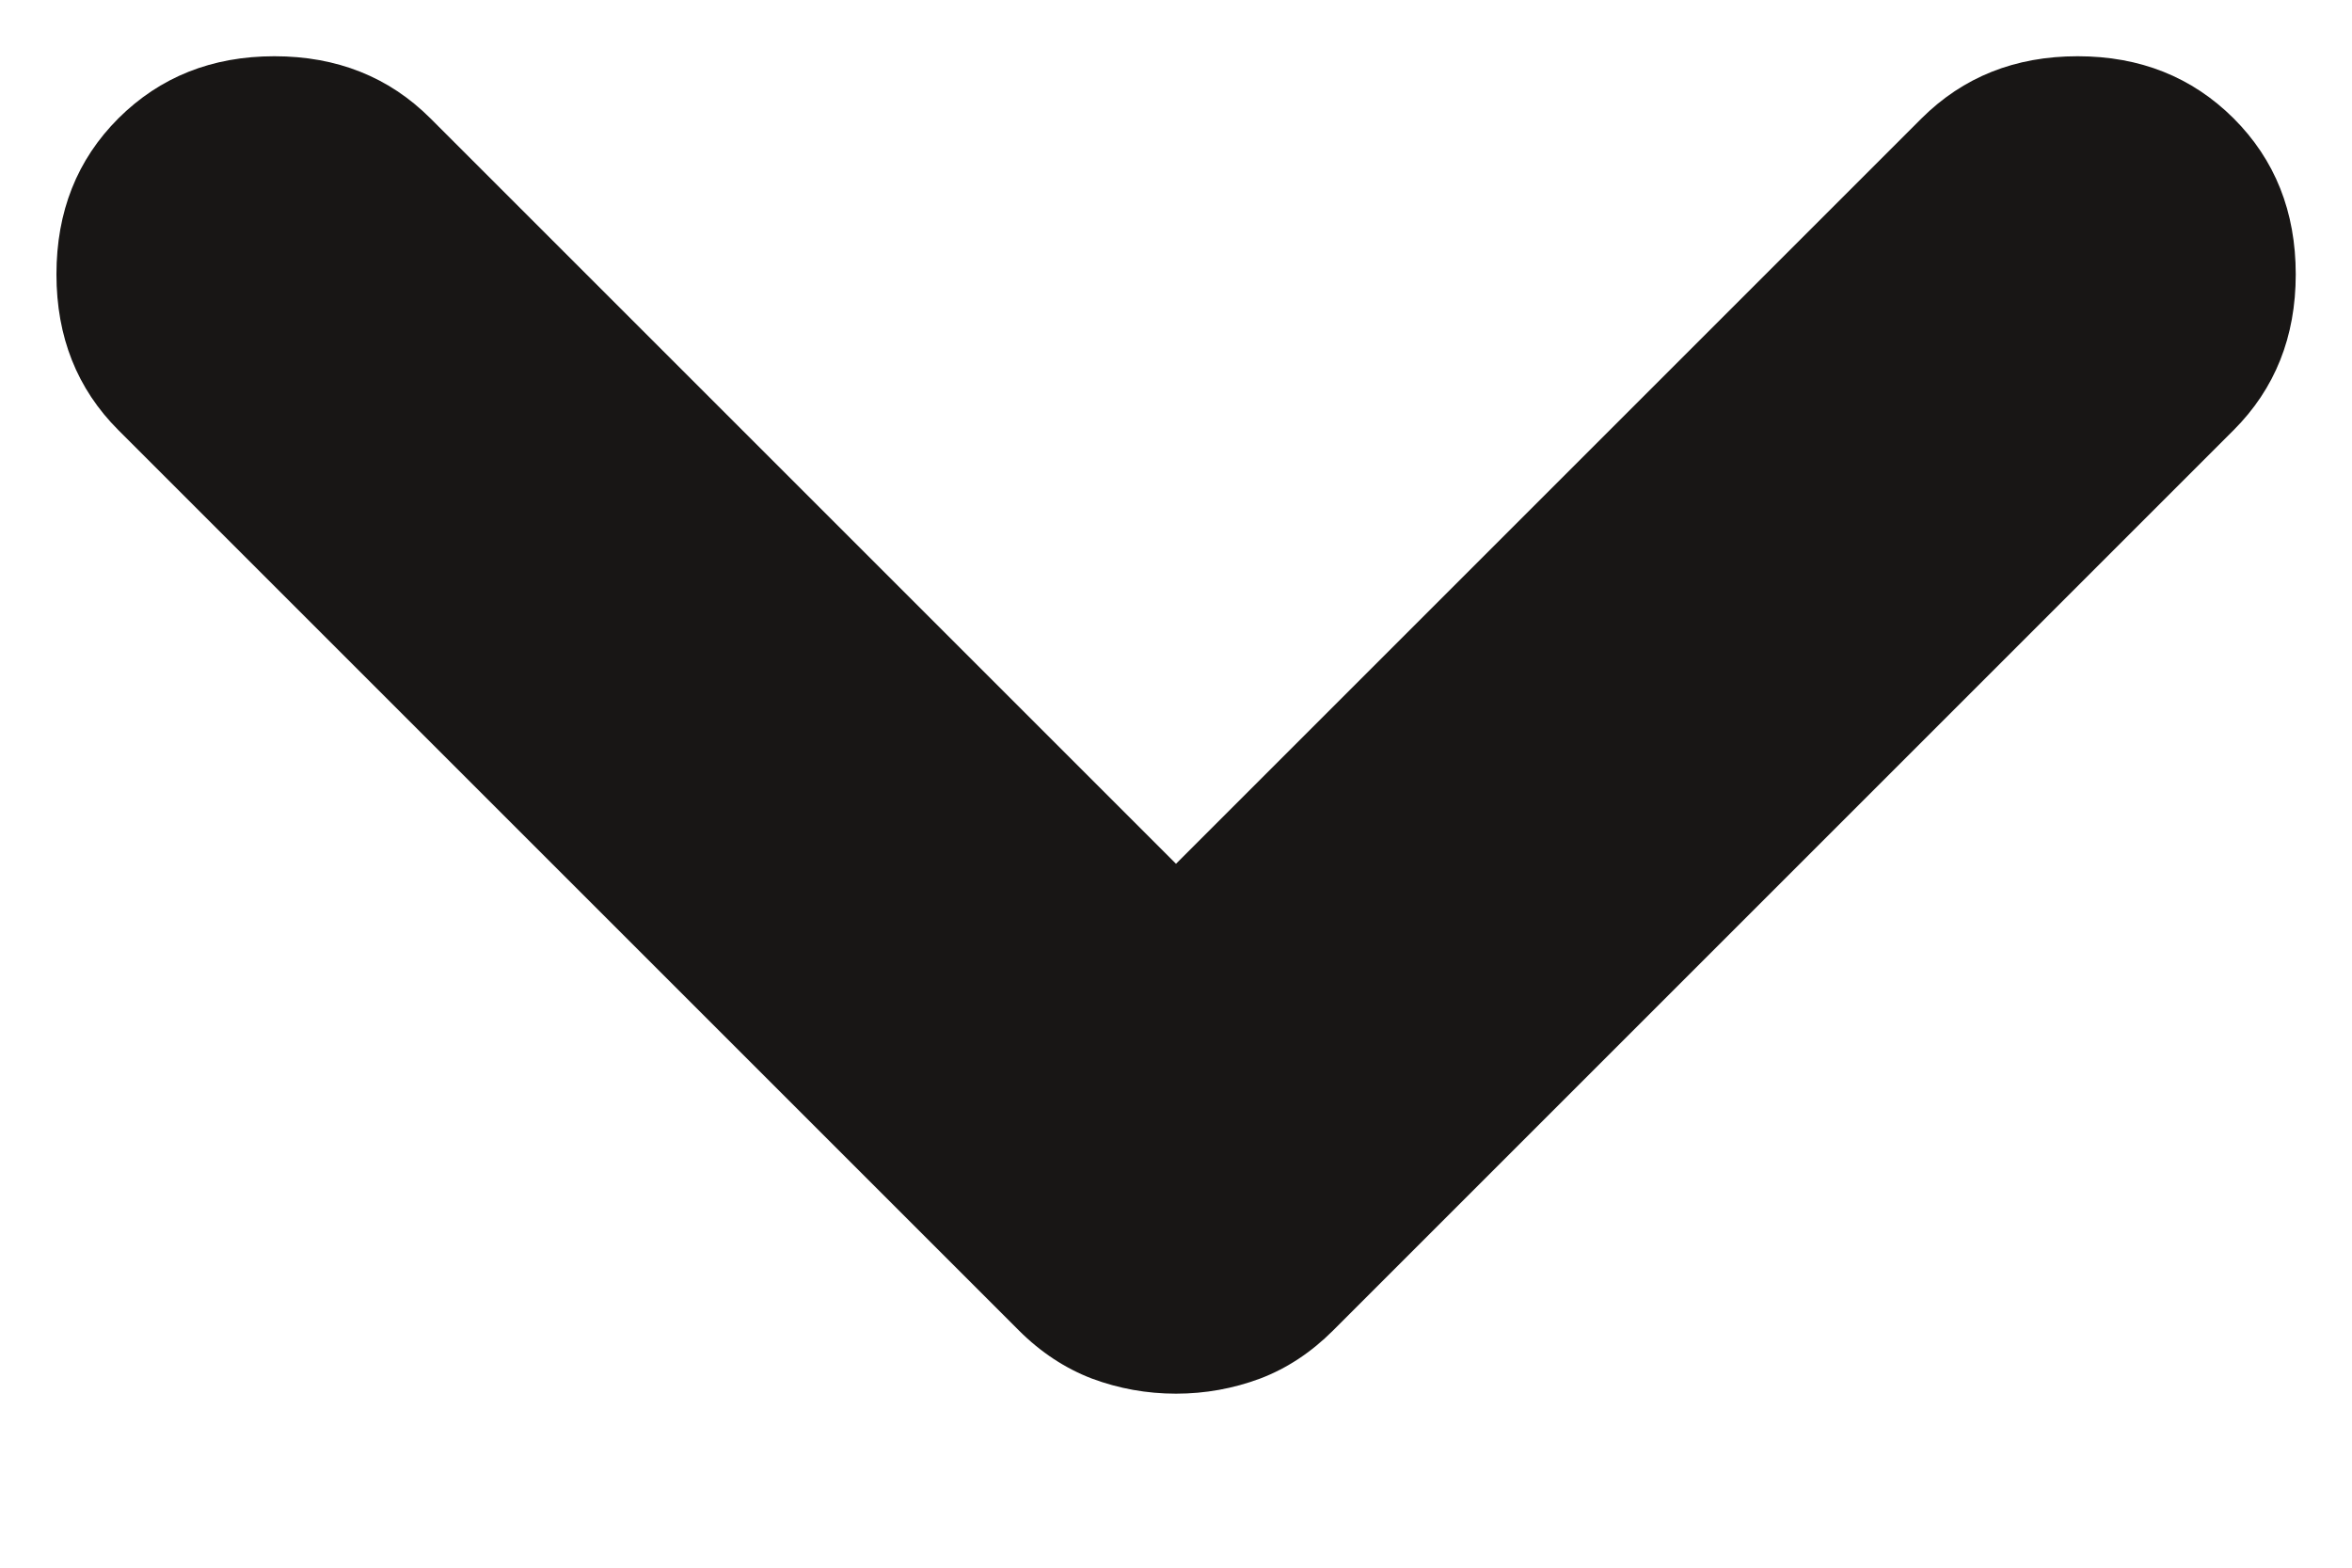 <svg width="12" height="8" viewBox="0 0 12 8" fill="none" xmlns="http://www.w3.org/2000/svg">
<path d="M6 7.112C5.851 7.112 5.708 7.086 5.571 7.035C5.435 6.983 5.31 6.901 5.198 6.789L0.604 2.195C0.393 1.984 0.288 1.719 0.288 1.4C0.288 1.08 0.393 0.815 0.604 0.604C0.816 0.393 1.081 0.287 1.4 0.287C1.719 0.287 1.985 0.393 2.196 0.604L6 4.408L9.804 0.604C10.016 0.393 10.281 0.287 10.6 0.287C10.919 0.287 11.184 0.393 11.396 0.604C11.607 0.815 11.713 1.08 11.713 1.4C11.713 1.719 11.607 1.984 11.396 2.195L6.802 6.789C6.69 6.901 6.566 6.983 6.429 7.035C6.292 7.086 6.149 7.112 6 7.112Z" fill="#181615"/>
</svg>
